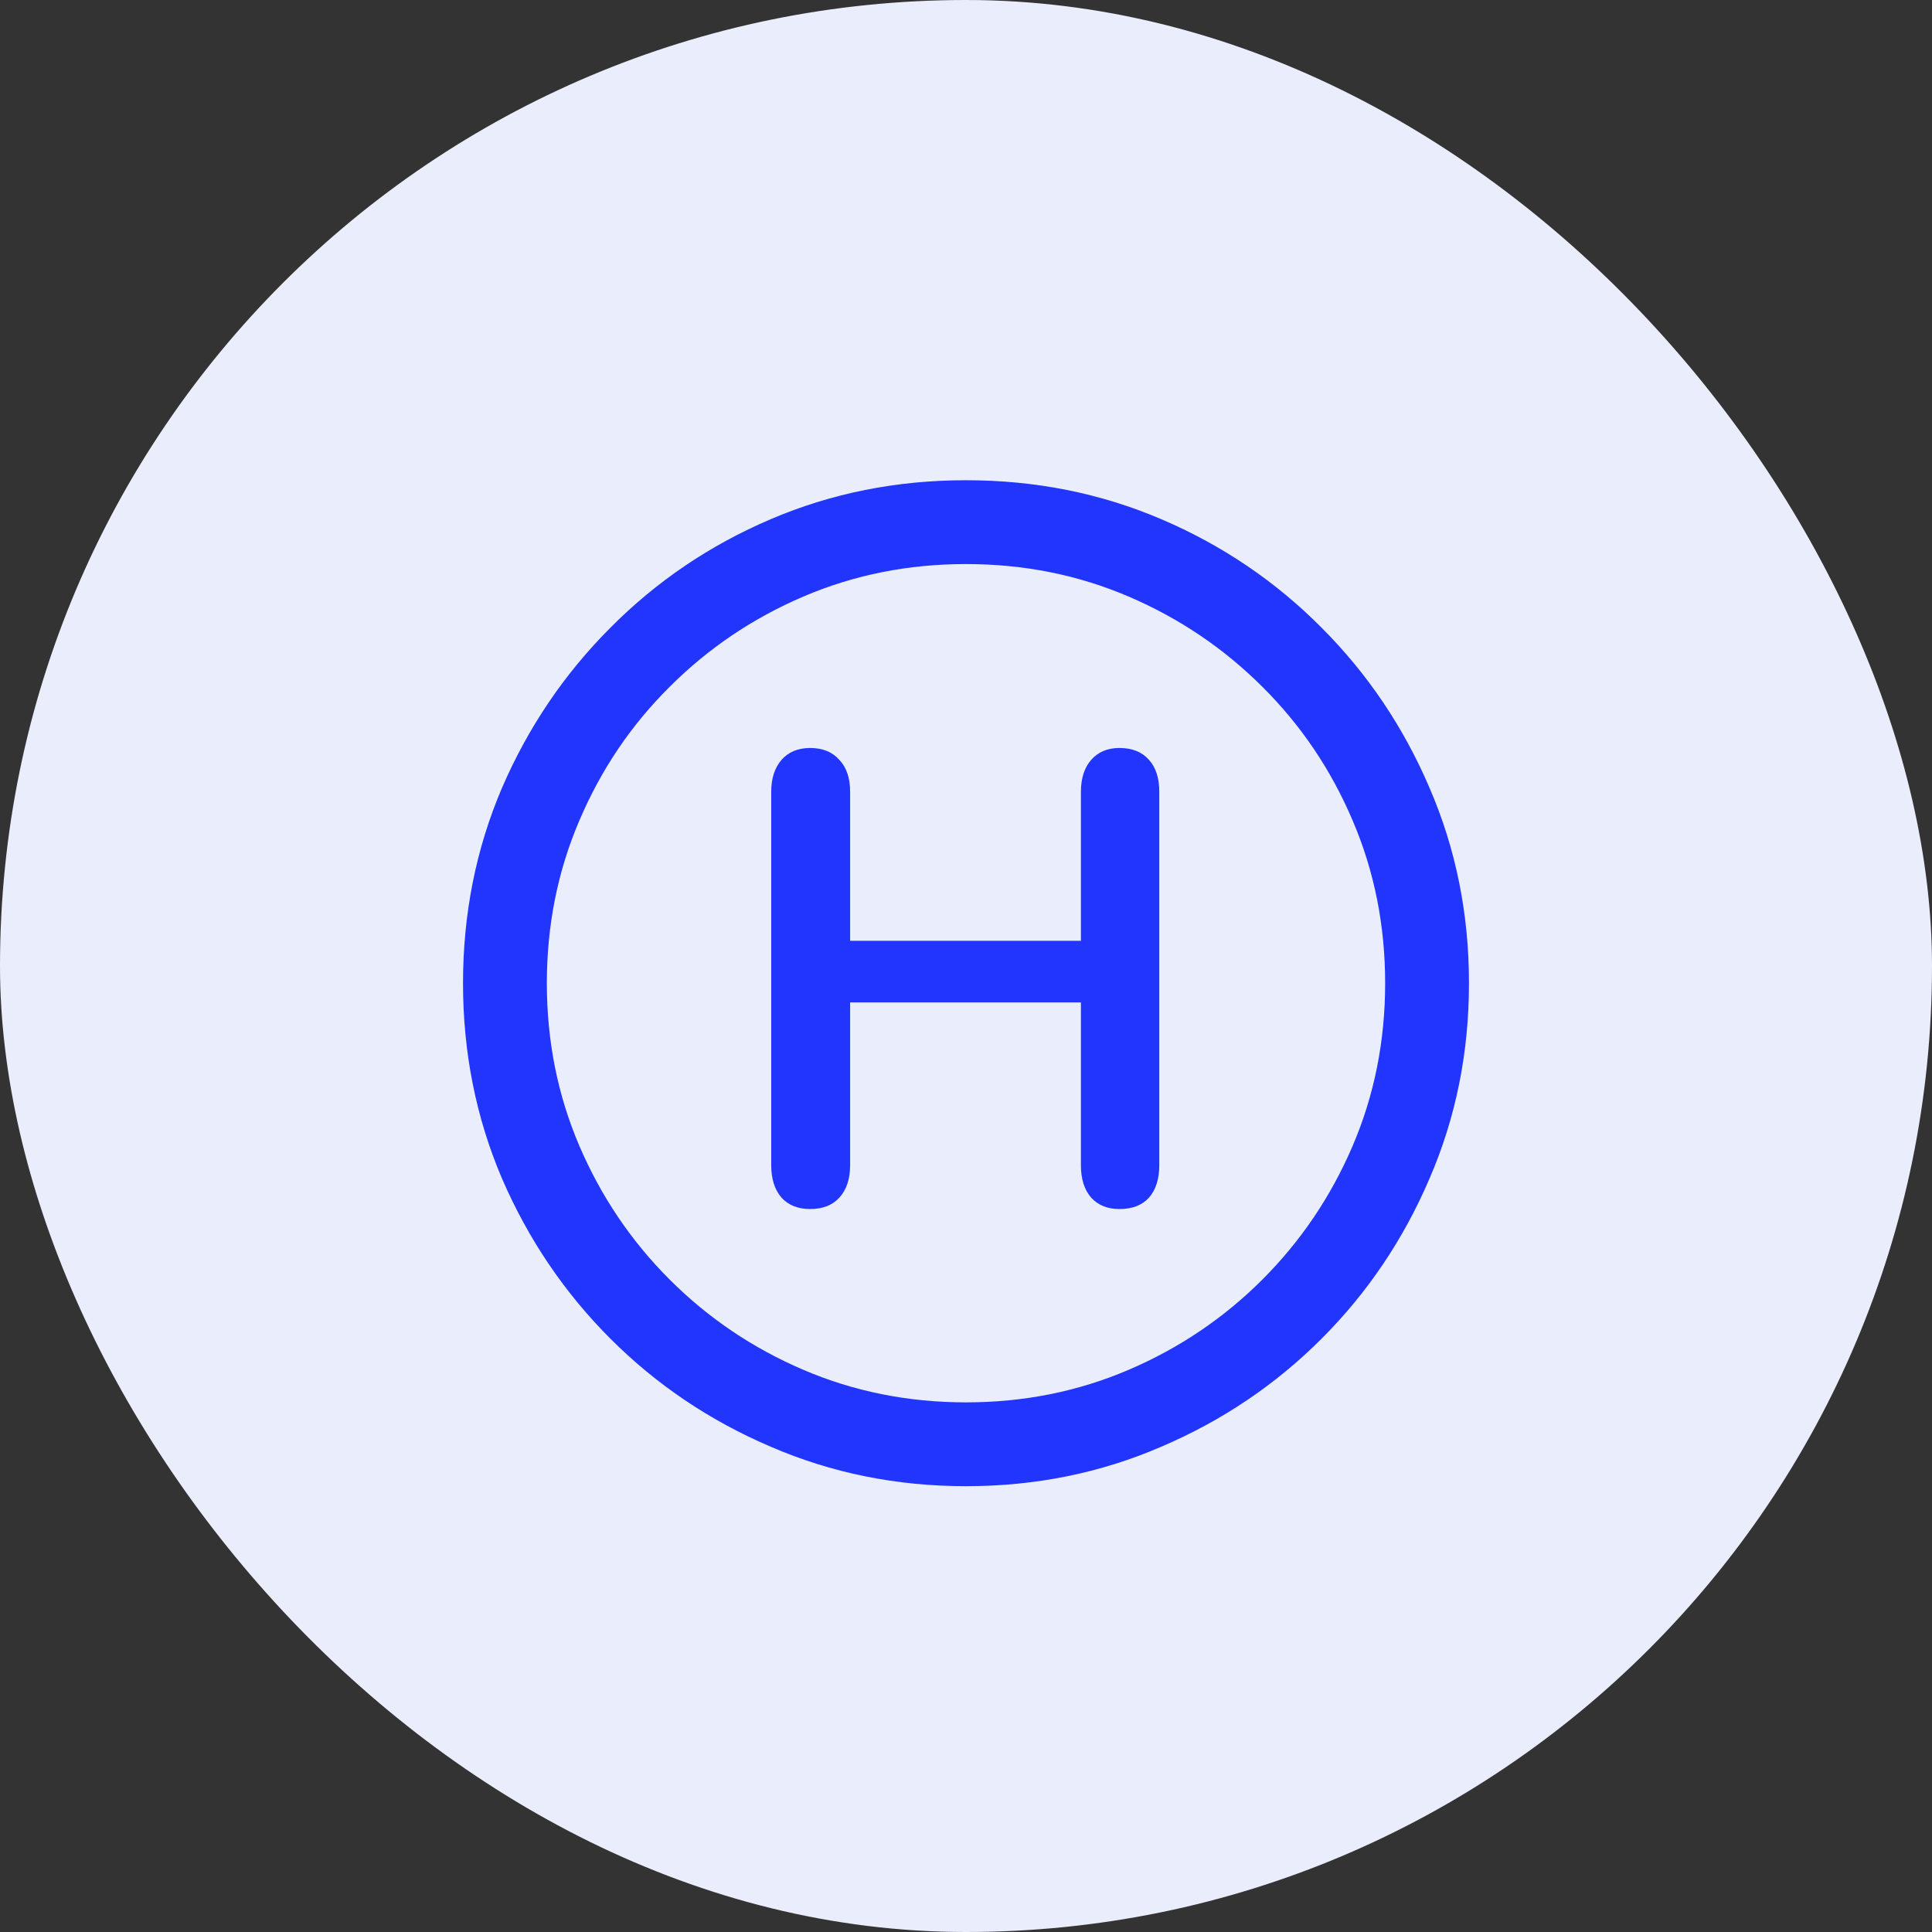 <svg width="44" height="44" viewBox="0 0 44 44" fill="none" xmlns="http://www.w3.org/2000/svg">
<rect x="0" y="0" width="44" height="44" fill="#333333" stroke="none"/>
<rect width="44" height="44" rx="22" fill="#E9EDFC"/>
<path d="M22 33.847C20.42 33.847 18.938 33.547 17.553 32.948C16.168 32.357 14.951 31.537 13.903 30.489C12.855 29.441 12.031 28.224 11.432 26.839C10.841 25.454 10.545 23.971 10.545 22.392C10.545 20.812 10.841 19.329 11.432 17.944C12.031 16.559 12.855 15.343 13.903 14.294C14.951 13.239 16.168 12.415 17.553 11.824C18.938 11.232 20.42 10.937 22 10.937C23.58 10.937 25.062 11.232 26.447 11.824C27.832 12.415 29.049 13.239 30.097 14.294C31.145 15.343 31.965 16.559 32.557 17.944C33.156 19.329 33.455 20.812 33.455 22.392C33.455 23.971 33.156 25.454 32.557 26.839C31.965 28.224 31.145 29.441 30.097 30.489C29.049 31.537 27.832 32.357 26.447 32.948C25.062 33.547 23.58 33.847 22 33.847ZM22 31.938C23.318 31.938 24.553 31.69 25.706 31.196C26.859 30.702 27.873 30.017 28.75 29.141C29.625 28.265 30.311 27.251 30.805 26.098C31.299 24.945 31.546 23.709 31.546 22.392C31.546 21.074 31.299 19.838 30.805 18.686C30.311 17.525 29.625 16.511 28.75 15.642C27.873 14.766 26.859 14.081 25.706 13.587C24.553 13.093 23.318 12.846 22 12.846C20.682 12.846 19.447 13.093 18.294 13.587C17.141 14.081 16.127 14.766 15.251 15.642C14.374 16.511 13.69 17.525 13.195 18.686C12.701 19.838 12.454 21.074 12.454 22.392C12.454 23.709 12.701 24.945 13.195 26.098C13.69 27.251 14.374 28.265 15.251 29.141C16.127 30.017 17.141 30.702 18.294 31.196C19.447 31.69 20.682 31.938 22 31.938ZM18.451 27.535C18.174 27.535 17.957 27.449 17.8 27.277C17.643 27.097 17.564 26.85 17.564 26.536V18.034C17.564 17.727 17.643 17.484 17.8 17.304C17.957 17.125 18.174 17.035 18.451 17.035C18.736 17.035 18.956 17.125 19.114 17.304C19.279 17.476 19.361 17.72 19.361 18.034V21.426H24.617V18.034C24.617 17.727 24.695 17.484 24.852 17.304C25.01 17.125 25.223 17.035 25.493 17.035C25.785 17.035 26.009 17.125 26.166 17.304C26.324 17.476 26.402 17.72 26.402 18.034V26.536C26.402 26.85 26.324 27.097 26.166 27.277C26.009 27.449 25.785 27.535 25.493 27.535C25.223 27.535 25.01 27.449 24.852 27.277C24.695 27.097 24.617 26.85 24.617 26.536V22.83H19.361V26.536C19.361 26.85 19.279 27.097 19.114 27.277C18.956 27.449 18.736 27.535 18.451 27.535Z" fill="#2135FD"/>
</svg>

